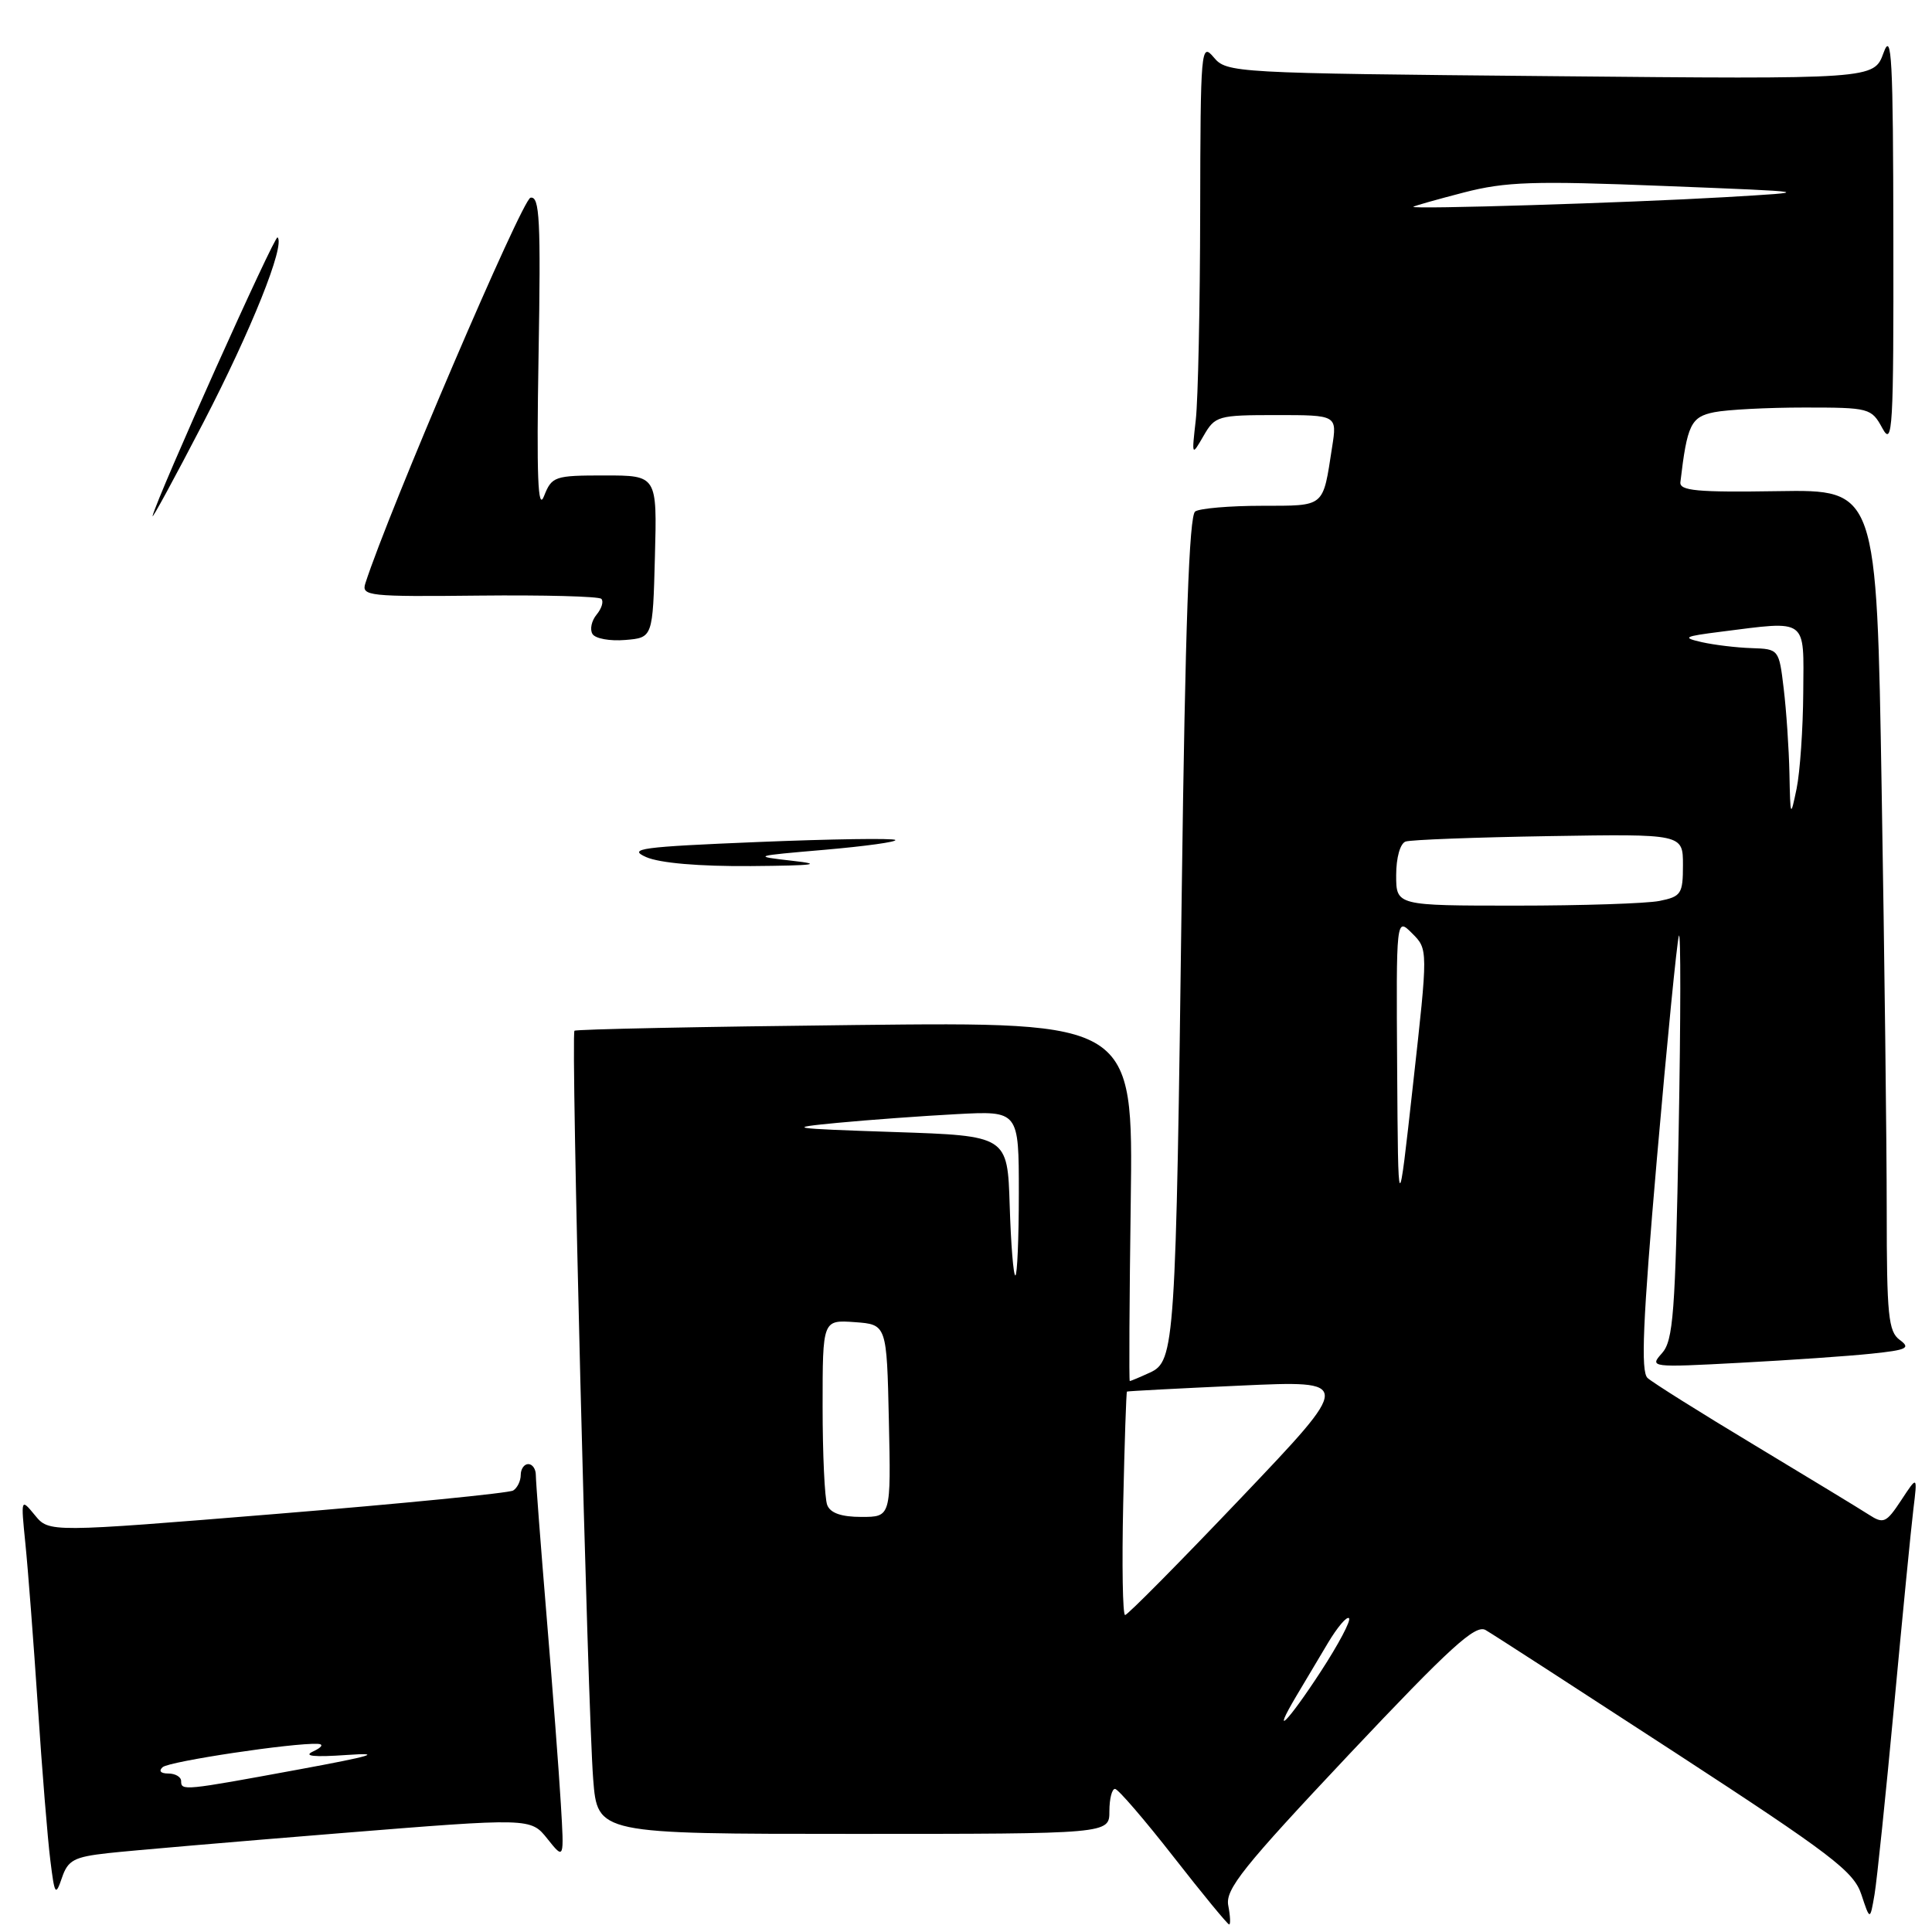<?xml version="1.0" encoding="UTF-8" standalone="no"?>
<!DOCTYPE svg PUBLIC "-//W3C//DTD SVG 1.1//EN" "http://www.w3.org/Graphics/SVG/1.1/DTD/svg11.dtd" >
<svg xmlns="http://www.w3.org/2000/svg" xmlns:xlink="http://www.w3.org/1999/xlink" version="1.1" viewBox="0 0 256 256">
 <g >
 <path fill="currentColor"
d=" M 162.75 252.49 C 162.34 250.35 164.72 247.38 178.73 232.50 C 192.15 218.27 195.50 215.21 196.85 215.99 C 197.76 216.51 209.07 223.83 222.00 232.25 C 242.70 245.74 245.64 247.98 246.64 251.03 C 247.79 254.50 247.79 254.50 248.39 251.00 C 248.71 249.07 249.88 237.82 250.98 226.00 C 252.08 214.18 253.23 202.47 253.53 200.00 C 254.08 195.50 254.08 195.50 251.92 198.79 C 249.93 201.80 249.58 201.96 247.63 200.70 C 246.46 199.94 239.65 195.81 232.50 191.50 C 225.35 187.20 218.96 183.19 218.31 182.59 C 217.39 181.75 217.68 175.08 219.55 153.50 C 220.89 138.10 222.20 124.83 222.46 124.00 C 222.72 123.17 222.71 134.86 222.43 149.96 C 221.99 174.04 221.72 177.65 220.21 179.32 C 218.54 181.18 218.75 181.21 230.50 180.58 C 237.10 180.23 244.96 179.69 247.97 179.37 C 252.69 178.88 253.21 178.63 251.72 177.54 C 250.22 176.44 250.00 174.28 250.00 160.39 C 250.00 151.65 249.70 126.58 249.33 104.68 C 248.67 64.87 248.67 64.87 235.59 65.08 C 224.89 65.25 222.53 65.03 222.66 63.89 C 223.56 56.25 224.05 55.24 227.15 54.62 C 228.85 54.28 234.23 54.00 239.09 54.00 C 247.71 54.00 247.97 54.07 249.43 56.75 C 250.78 59.24 250.92 56.87 250.88 31.50 C 250.85 7.70 250.66 4.02 249.58 7.00 C 248.31 10.50 248.31 10.50 205.44 10.09 C 163.40 9.70 162.54 9.65 160.82 7.59 C 159.14 5.59 159.07 6.44 159.03 28.11 C 159.01 40.55 158.75 52.92 158.45 55.61 C 157.90 60.47 157.90 60.48 159.48 57.75 C 161.00 55.11 161.38 55.00 169.12 55.00 C 177.18 55.00 177.18 55.00 176.51 59.25 C 175.26 67.33 175.66 67.00 167.18 67.02 C 162.96 67.02 158.99 67.36 158.37 67.77 C 157.57 68.29 157.05 82.91 156.59 118.00 C 155.81 178.34 155.68 180.37 152.36 181.88 C 151.01 182.50 149.81 183.00 149.70 183.00 C 149.59 183.00 149.65 172.29 149.83 159.21 C 150.15 135.41 150.15 135.41 113.33 135.82 C 93.07 136.04 76.33 136.38 76.12 136.58 C 75.62 137.04 77.86 226.19 78.60 235.75 C 79.17 243.00 79.17 243.00 113.09 243.00 C 147.00 243.00 147.00 243.00 147.00 240.00 C 147.00 238.35 147.34 237.02 147.75 237.04 C 148.16 237.06 151.65 241.11 155.50 246.04 C 159.35 250.97 162.66 255.00 162.87 255.00 C 163.07 255.00 163.02 253.87 162.75 252.49 Z  M 14.31 245.55 C 17.17 245.23 30.93 244.05 44.91 242.92 C 70.32 240.87 70.32 240.87 72.54 243.66 C 74.76 246.44 74.76 246.44 74.31 238.97 C 74.07 234.86 73.22 223.71 72.43 214.20 C 71.64 204.68 71.00 196.25 71.00 195.45 C 71.00 194.65 70.55 194.00 70.00 194.00 C 69.45 194.00 69.00 194.65 69.00 195.44 C 69.00 196.23 68.55 197.16 68.00 197.50 C 67.44 197.84 53.38 199.23 36.75 200.59 C 6.50 203.06 6.50 203.06 4.63 200.78 C 2.76 198.51 2.76 198.52 3.36 204.50 C 3.70 207.80 4.44 217.47 5.01 226.00 C 5.57 234.53 6.32 243.75 6.67 246.50 C 7.24 251.11 7.36 251.29 8.21 248.81 C 9.00 246.48 9.81 246.05 14.31 245.55 Z  M 85.62 113.57 C 83.10 112.45 84.92 112.21 100.46 111.57 C 110.21 111.17 118.39 111.05 118.63 111.30 C 118.88 111.55 114.68 112.13 109.29 112.60 C 99.75 113.42 99.64 113.45 105.00 114.06 C 109.19 114.53 107.89 114.69 99.50 114.76 C 92.61 114.81 87.43 114.36 85.62 113.57 Z  M 78.51 84.01 C 78.13 83.41 78.38 82.25 79.06 81.43 C 79.73 80.62 80.01 79.68 79.68 79.35 C 79.35 79.02 72.05 78.83 63.46 78.92 C 48.84 79.08 47.87 78.97 48.41 77.30 C 51.50 67.70 69.17 26.44 70.29 26.20 C 71.51 25.95 71.67 29.11 71.36 47.20 C 71.09 63.19 71.27 67.81 72.08 65.75 C 73.12 63.12 73.46 63.00 80.12 63.00 C 87.07 63.00 87.07 63.00 86.78 73.75 C 86.50 84.50 86.50 84.50 82.84 84.80 C 80.83 84.97 78.88 84.62 78.51 84.01 Z  M 20.22 68.36 C 20.88 65.69 36.41 31.08 36.78 31.45 C 37.81 32.48 33.31 43.72 26.94 56.00 C 23.09 63.42 20.06 68.99 20.22 68.36 Z  M 171.76 224.75 C 172.82 222.96 174.71 219.79 175.96 217.70 C 177.21 215.61 178.46 214.13 178.75 214.42 C 179.04 214.71 177.36 217.88 175.02 221.47 C 170.63 228.21 168.35 230.50 171.76 224.75 Z  M 148.83 199.26 C 149.01 191.15 149.23 184.46 149.33 184.39 C 149.42 184.33 156.19 183.97 164.37 183.60 C 179.25 182.92 179.25 182.92 164.46 198.46 C 156.32 207.01 149.41 214.00 149.08 214.00 C 148.76 214.00 148.65 207.37 148.83 199.26 Z  M 109.61 199.42 C 109.27 198.55 109.00 192.67 109.00 186.36 C 109.00 174.89 109.00 174.89 113.25 175.19 C 117.50 175.50 117.50 175.50 117.78 188.25 C 118.06 201.00 118.06 201.00 114.14 201.00 C 111.48 201.00 110.02 200.49 109.61 199.42 Z  M 133.79 159.75 C 133.50 150.50 133.50 150.50 118.50 150.00 C 104.51 149.53 104.01 149.45 111.00 148.78 C 115.12 148.39 122.21 147.87 126.75 147.63 C 135.00 147.19 135.00 147.19 135.00 158.09 C 135.00 164.09 134.79 169.00 134.54 169.00 C 134.28 169.00 133.95 164.84 133.79 159.75 Z  M 185.13 141.53 C 185.00 121.56 185.00 121.56 187.11 123.67 C 189.23 125.78 189.23 125.78 187.24 143.64 C 185.26 161.50 185.26 161.50 185.13 141.53 Z  M 185.00 115.97 C 185.00 113.64 185.53 111.76 186.25 111.51 C 186.94 111.27 195.49 110.95 205.25 110.79 C 223.00 110.50 223.00 110.50 223.00 114.62 C 223.00 118.44 222.77 118.80 219.88 119.38 C 218.16 119.72 209.61 120.00 200.88 120.00 C 185.00 120.00 185.00 120.00 185.00 115.97 Z  M 237.11 102.50 C 237.04 99.20 236.70 94.14 236.35 91.25 C 235.73 86.03 235.70 86.00 232.11 85.88 C 230.12 85.82 227.15 85.46 225.50 85.09 C 222.83 84.48 223.11 84.33 228.00 83.71 C 239.63 82.24 239.01 81.79 238.94 91.75 C 238.91 96.56 238.51 102.30 238.06 104.50 C 237.25 108.39 237.23 108.34 237.11 102.50 Z  M 187.27 27.40 C 187.40 27.28 190.40 26.43 193.95 25.51 C 199.51 24.07 203.20 23.95 220.45 24.64 C 240.50 25.43 240.50 25.43 228.50 26.13 C 215.58 26.88 186.90 27.76 187.27 27.40 Z  M 24.00 236.00 C 24.00 235.45 23.23 235.00 22.30 235.00 C 21.29 235.00 20.99 234.66 21.55 234.16 C 22.42 233.38 38.91 230.91 42.11 231.07 C 42.92 231.11 42.66 231.53 41.50 232.07 C 40.13 232.70 41.55 232.85 46.00 232.54 C 50.89 232.20 49.28 232.68 39.50 234.48 C 24.30 237.28 24.00 237.31 24.00 236.00 Z "/>
</g>
</svg>